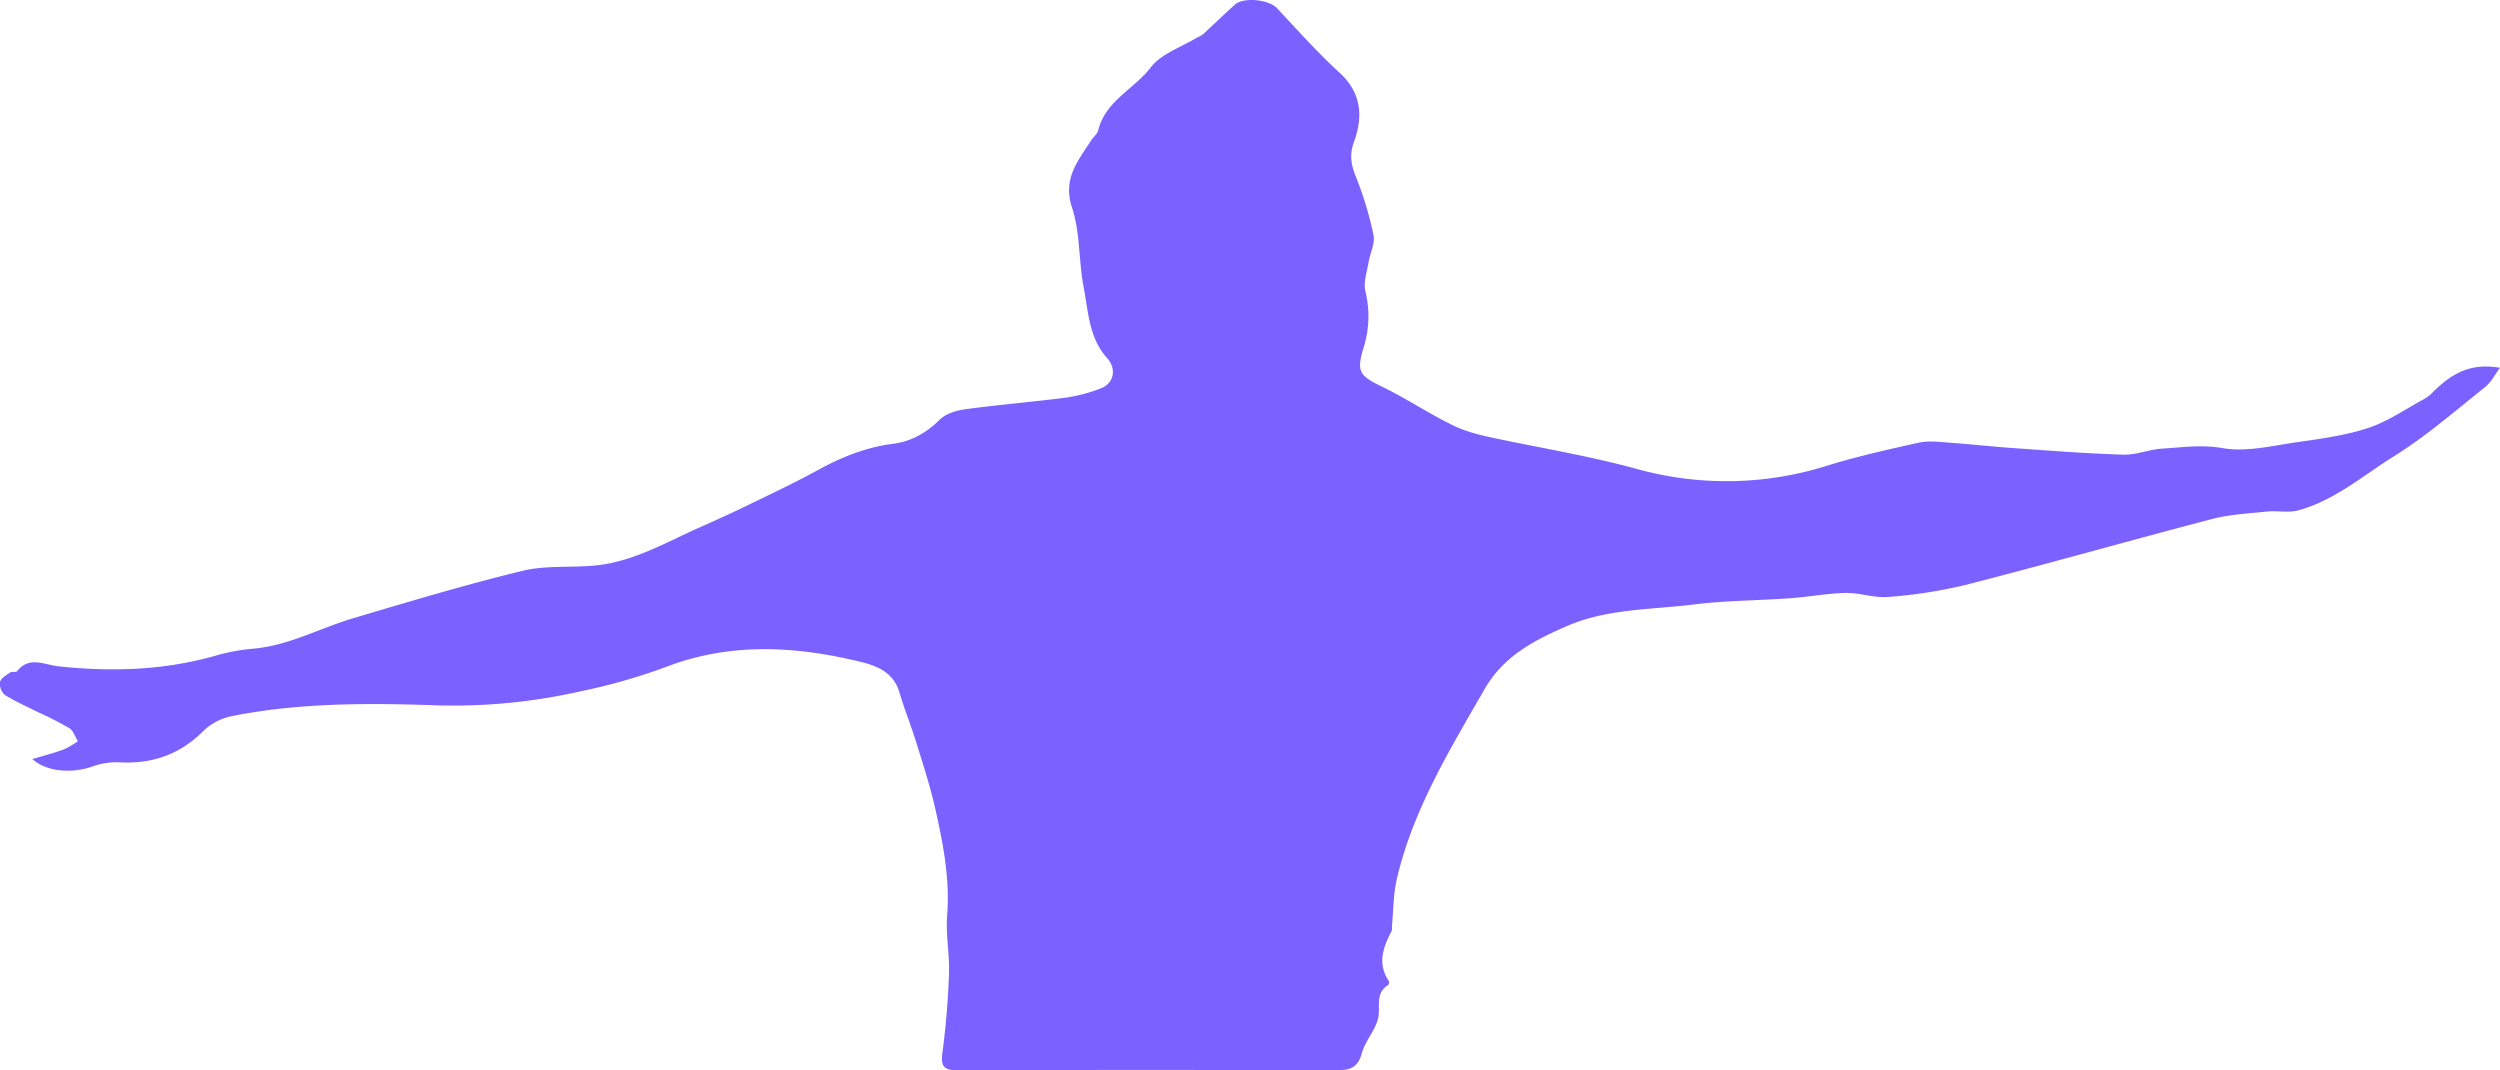<svg xmlns="http://www.w3.org/2000/svg" viewBox="0 0 872.29 373.44"><title>mds-vector</title><g id="Layer_2" data-name="Layer 2"><g id="Layer_1-2" data-name="Layer 1"><path fill="#7B61FF" d="M872.29,128.34c-1.85,2.44-3.14,5.09-5.22,6.74-10.4,8.25-20.48,17.09-31.7,24.07-10.87,6.77-20.82,15.5-33.53,18.94-3.44.93-7.32,0-11,.42-6.37.65-12.87,1-19,2.57-28.7,7.51-57.23,15.64-86,23a167.42,167.42,0,0,1-27.06,4.2c-4.84.43-9.85-1.49-14.76-1.39-6.44.13-12.85,1.38-19.3,1.84-11.26.81-22.61.79-33.79,2.19-14.73,1.84-29.89,1.39-44,7.44-11.55,5-22.27,10.47-29,22.19-12.16,21.18-24.92,42-30.55,66.12-1.26,5.4-1.19,11.12-1.73,16.7,0,.49.11,1.08-.1,1.48-2.95,5.66-5.05,11.34-1,17.41a1.45,1.45,0,0,1-.16,1.41c-4.84,2.95-2.54,7.87-3.6,11.88-1.11,4.19-4.52,7.77-5.64,12-1.63,6.07-5.56,5.89-10.43,5.88q-65.19-.21-130.37,0c-4.51,0-6.21-.86-5.55-5.86,1.21-9.19,2-18.48,2.32-27.75.25-6.77-1.17-13.62-.65-20.35,1-12.55-1.31-24.65-4-36.7-1.73-7.9-4.27-15.63-6.66-23.37-1.85-6-4.21-11.85-6-17.86-2-6.75-7.48-9.14-13.36-10.57-22.81-5.57-45.47-6.92-68.09,1.74a204.89,204.89,0,0,1-30.17,8.58A200.1,200.1,0,0,1,153,246.12c-24.1-.84-48.28-1-72.11,3.74a20.12,20.12,0,0,0-9.83,5.1c-8.36,8.39-18.18,11.76-29.85,11A25.17,25.17,0,0,0,32,267.54c-7.19,2.38-15.77,1.75-20.7-2.69,4.08-1.22,7.62-2.12,11-3.37a30.59,30.59,0,0,0,4.89-2.86c-1-1.56-1.59-3.67-3-4.56a117.16,117.16,0,0,0-10.59-5.42c-4-2-8.15-3.81-11.93-6.17a5.16,5.16,0,0,1-1.66-4.53c.3-1.31,2.18-2.36,3.53-3.29.61-.42,2,0,2.37-.41,4.32-5.47,9.57-2.27,14.56-1.74,18.3,1.95,36.42,1.42,54.27-3.59A68.25,68.25,0,0,1,88,226.37c12.55-1,23.45-7.15,35.18-10.64,19.58-5.82,39.16-11.7,59-16.53,8.1-2,16.87-1.08,25.3-1.87,13.23-1.24,24.57-7.92,36.37-13.19,5.59-2.49,11.17-5,16.67-7.67,8.33-4.05,16.73-8,24.86-12.46s16.84-8,26.19-9.16c6.58-.84,11.68-3.87,16.39-8.49,2.15-2.1,5.86-3.17,9-3.59,11.66-1.58,23.41-2.53,35.07-4.05a55.25,55.25,0,0,0,12-3.19c4.58-1.71,5.75-6.71,2.21-10.65-6.32-7.07-6.47-16.06-8.11-24.48-1.8-9.24-1.17-19.13-4.07-27.92-3.35-10.13,2.06-16.3,6.6-23.4.8-1.26,2.21-2.31,2.54-3.66C385.73,35.2,395.7,31.1,401.5,23.53c3.71-4.84,10.77-7.11,16.34-10.52a10.15,10.15,0,0,0,1.74-.89c3.79-3.49,7.49-7.09,11.33-10.54,3-2.68,11.8-1.72,14.55,1.19,7.17,7.6,14.12,15.46,21.82,22.49,7.86,7.18,8.37,15.37,5.1,24.39-1.55,4.26-1,7.76.65,11.86A123,123,0,0,1,479.24,82c.6,2.93-1.21,6.33-1.73,9.55s-1.86,7-1.1,10.1a36.6,36.6,0,0,1-.73,20c-2.49,8.18-1.11,9.55,6.57,13.28,8.62,4.17,16.62,9.62,25.26,13.73,5,2.38,10.71,3.55,16.22,4.7,15.89,3.29,31.84,6,47.59,10.32a116.8,116.8,0,0,0,66.28-1.22c10.45-3.23,21.18-5.63,31.88-8,3.45-.75,7.23-.26,10.84,0,7.95.58,15.88,1.49,23.83,2,12.26.87,24.53,1.83,36.8,2.17,4.47.13,9-1.83,13.49-2.1,7-.42,13.68-1.47,21-.18,8.34,1.47,17.45-.84,26.14-2.08,8.38-1.2,16.91-2.34,24.88-5,6.79-2.25,12.91-6.56,19.28-10a13.56,13.56,0,0,0,3.14-2.45C854.88,130.87,861.52,126.4,872.29,128.34Z"/></g></g></svg>